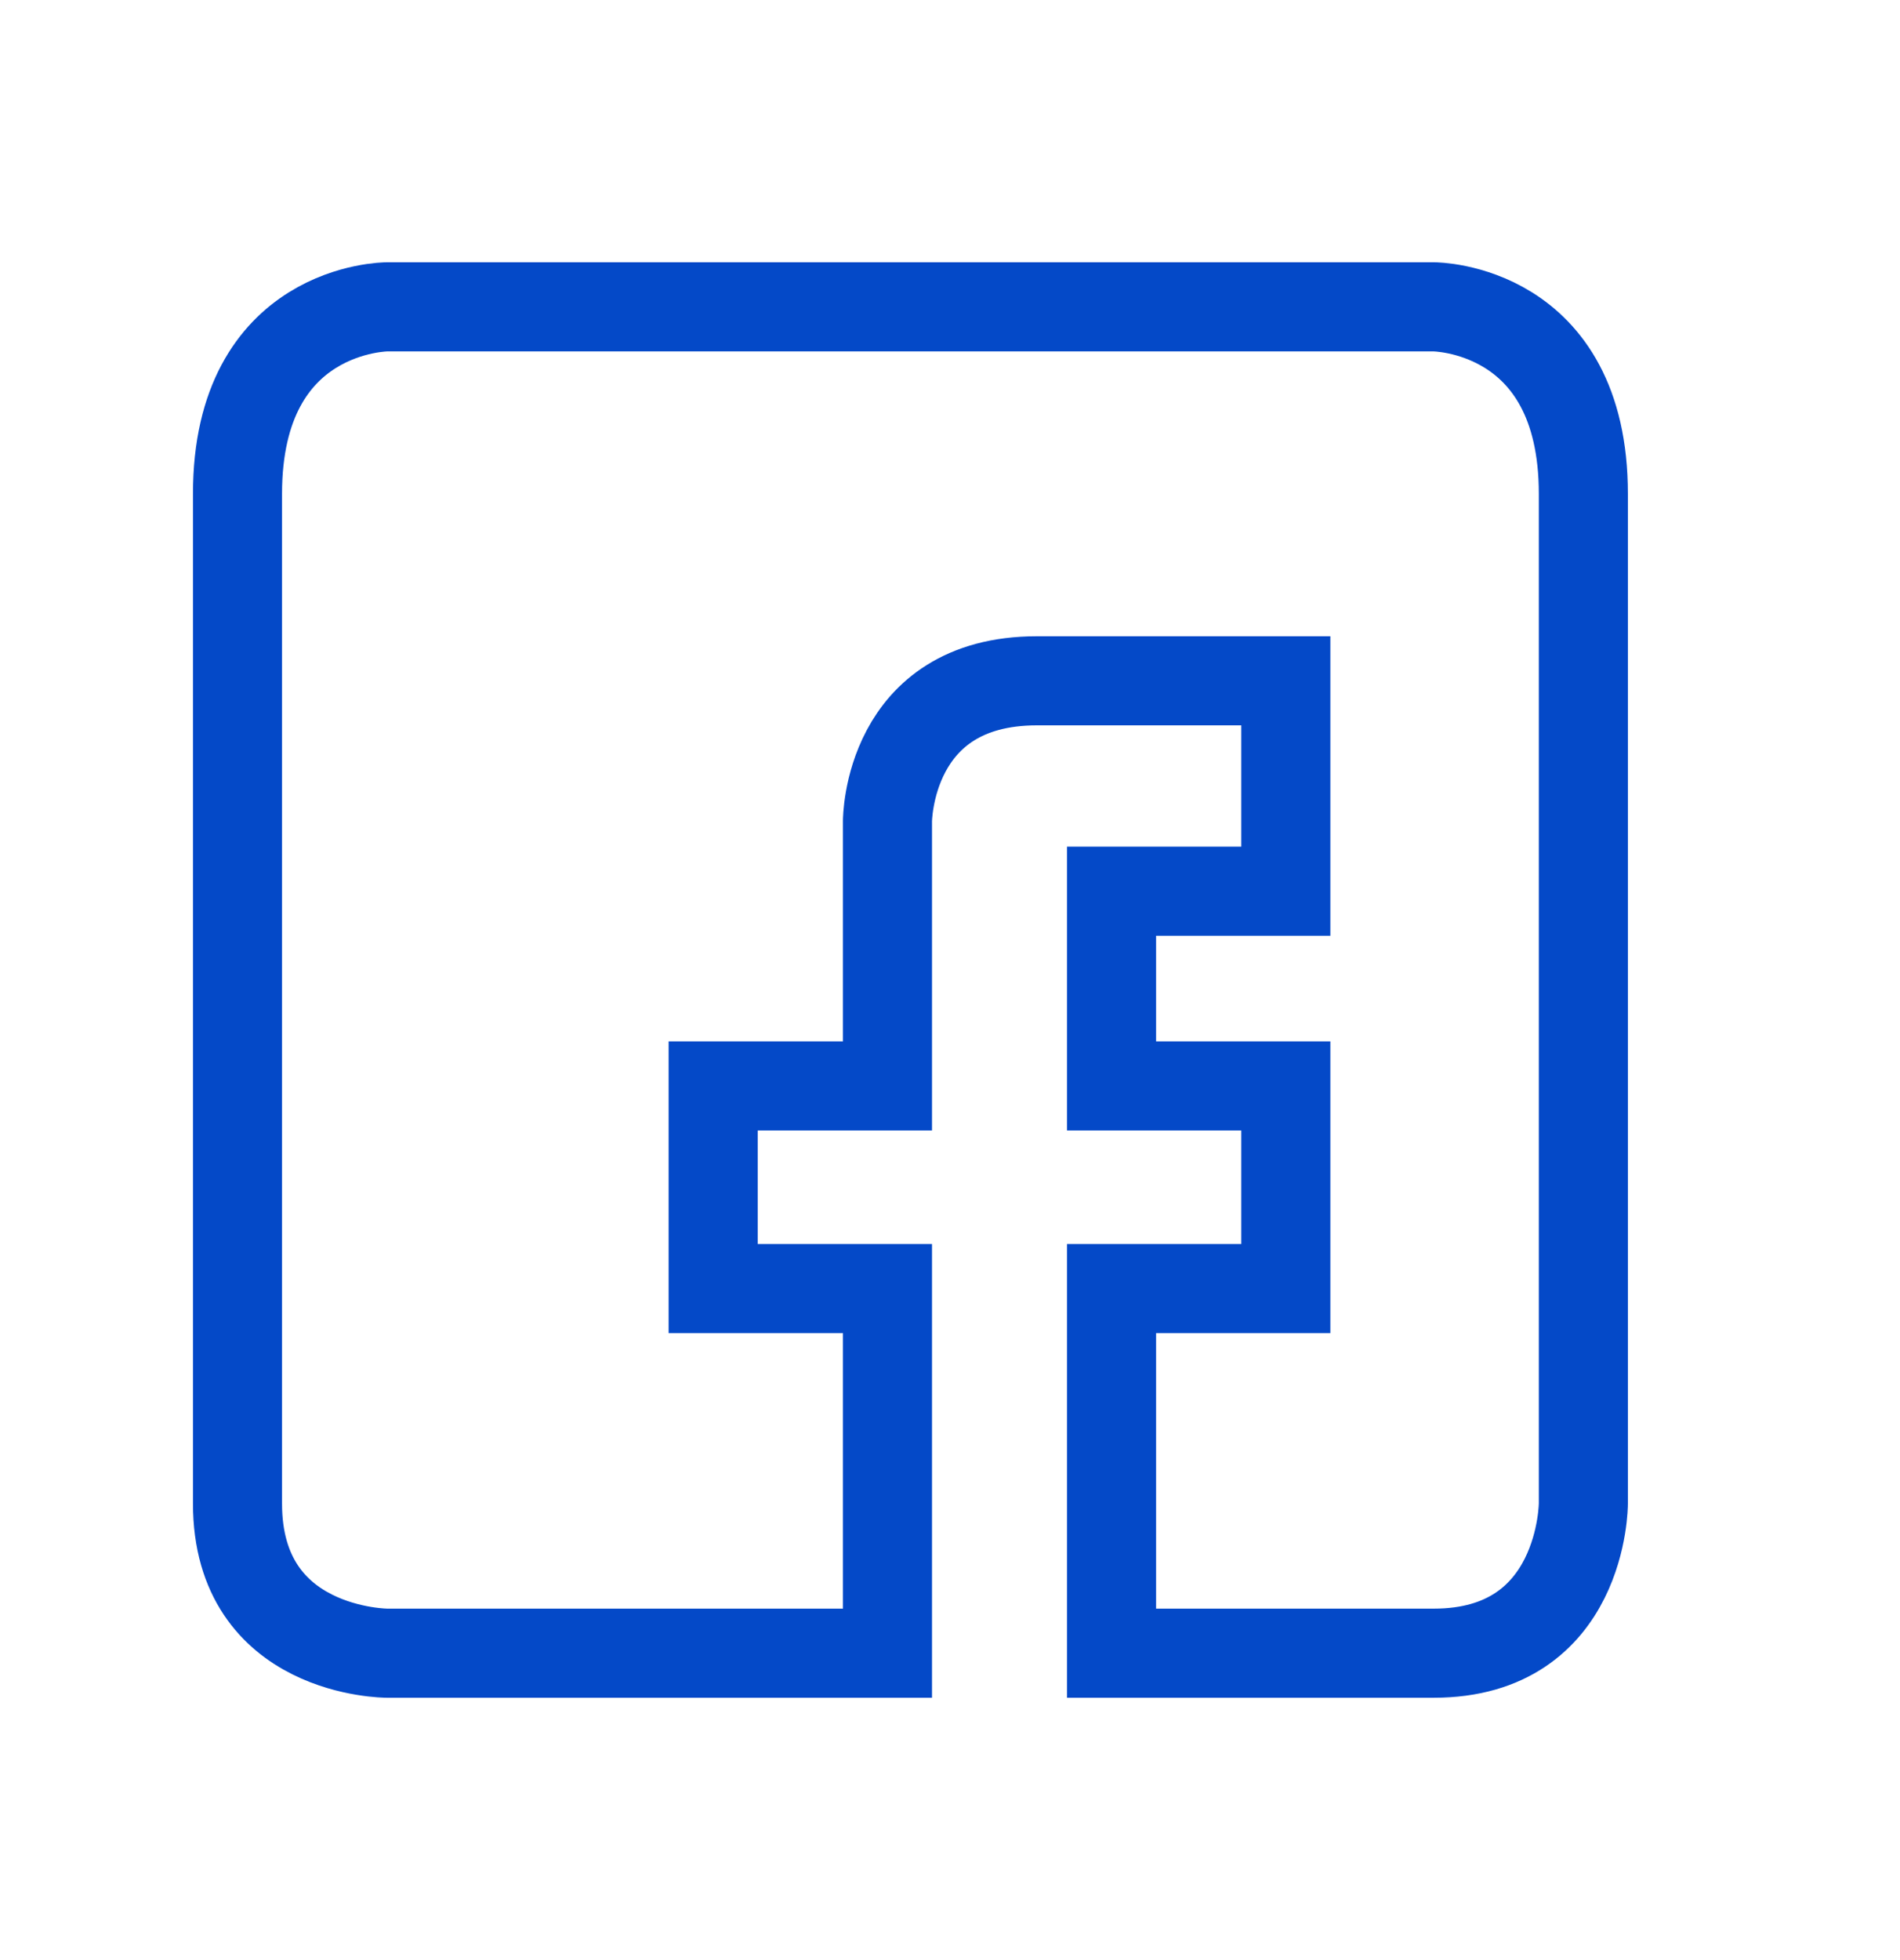 <svg width="32" height="33" viewBox="0 0 32 33" fill="none" xmlns="http://www.w3.org/2000/svg">
<path d="M18.721 21.694V27.833H24.148C26.667 27.833 26.667 25.314 26.667 25.314V8.314C26.667 5.166 24.148 5.166 24.148 5.166H6.519C6.519 5.166 4 5.166 4 8.314V25.314C4 27.833 6.519 27.833 6.519 27.833H14.947V21.694H12.011V18.283H14.947V13.823C14.947 13.823 14.947 11.462 17.463 11.462L21.656 11.462V15.004H18.721V18.283H21.656V21.694H18.721Z" stroke="#0449C8" stroke-width="1.5"/>
</svg>
